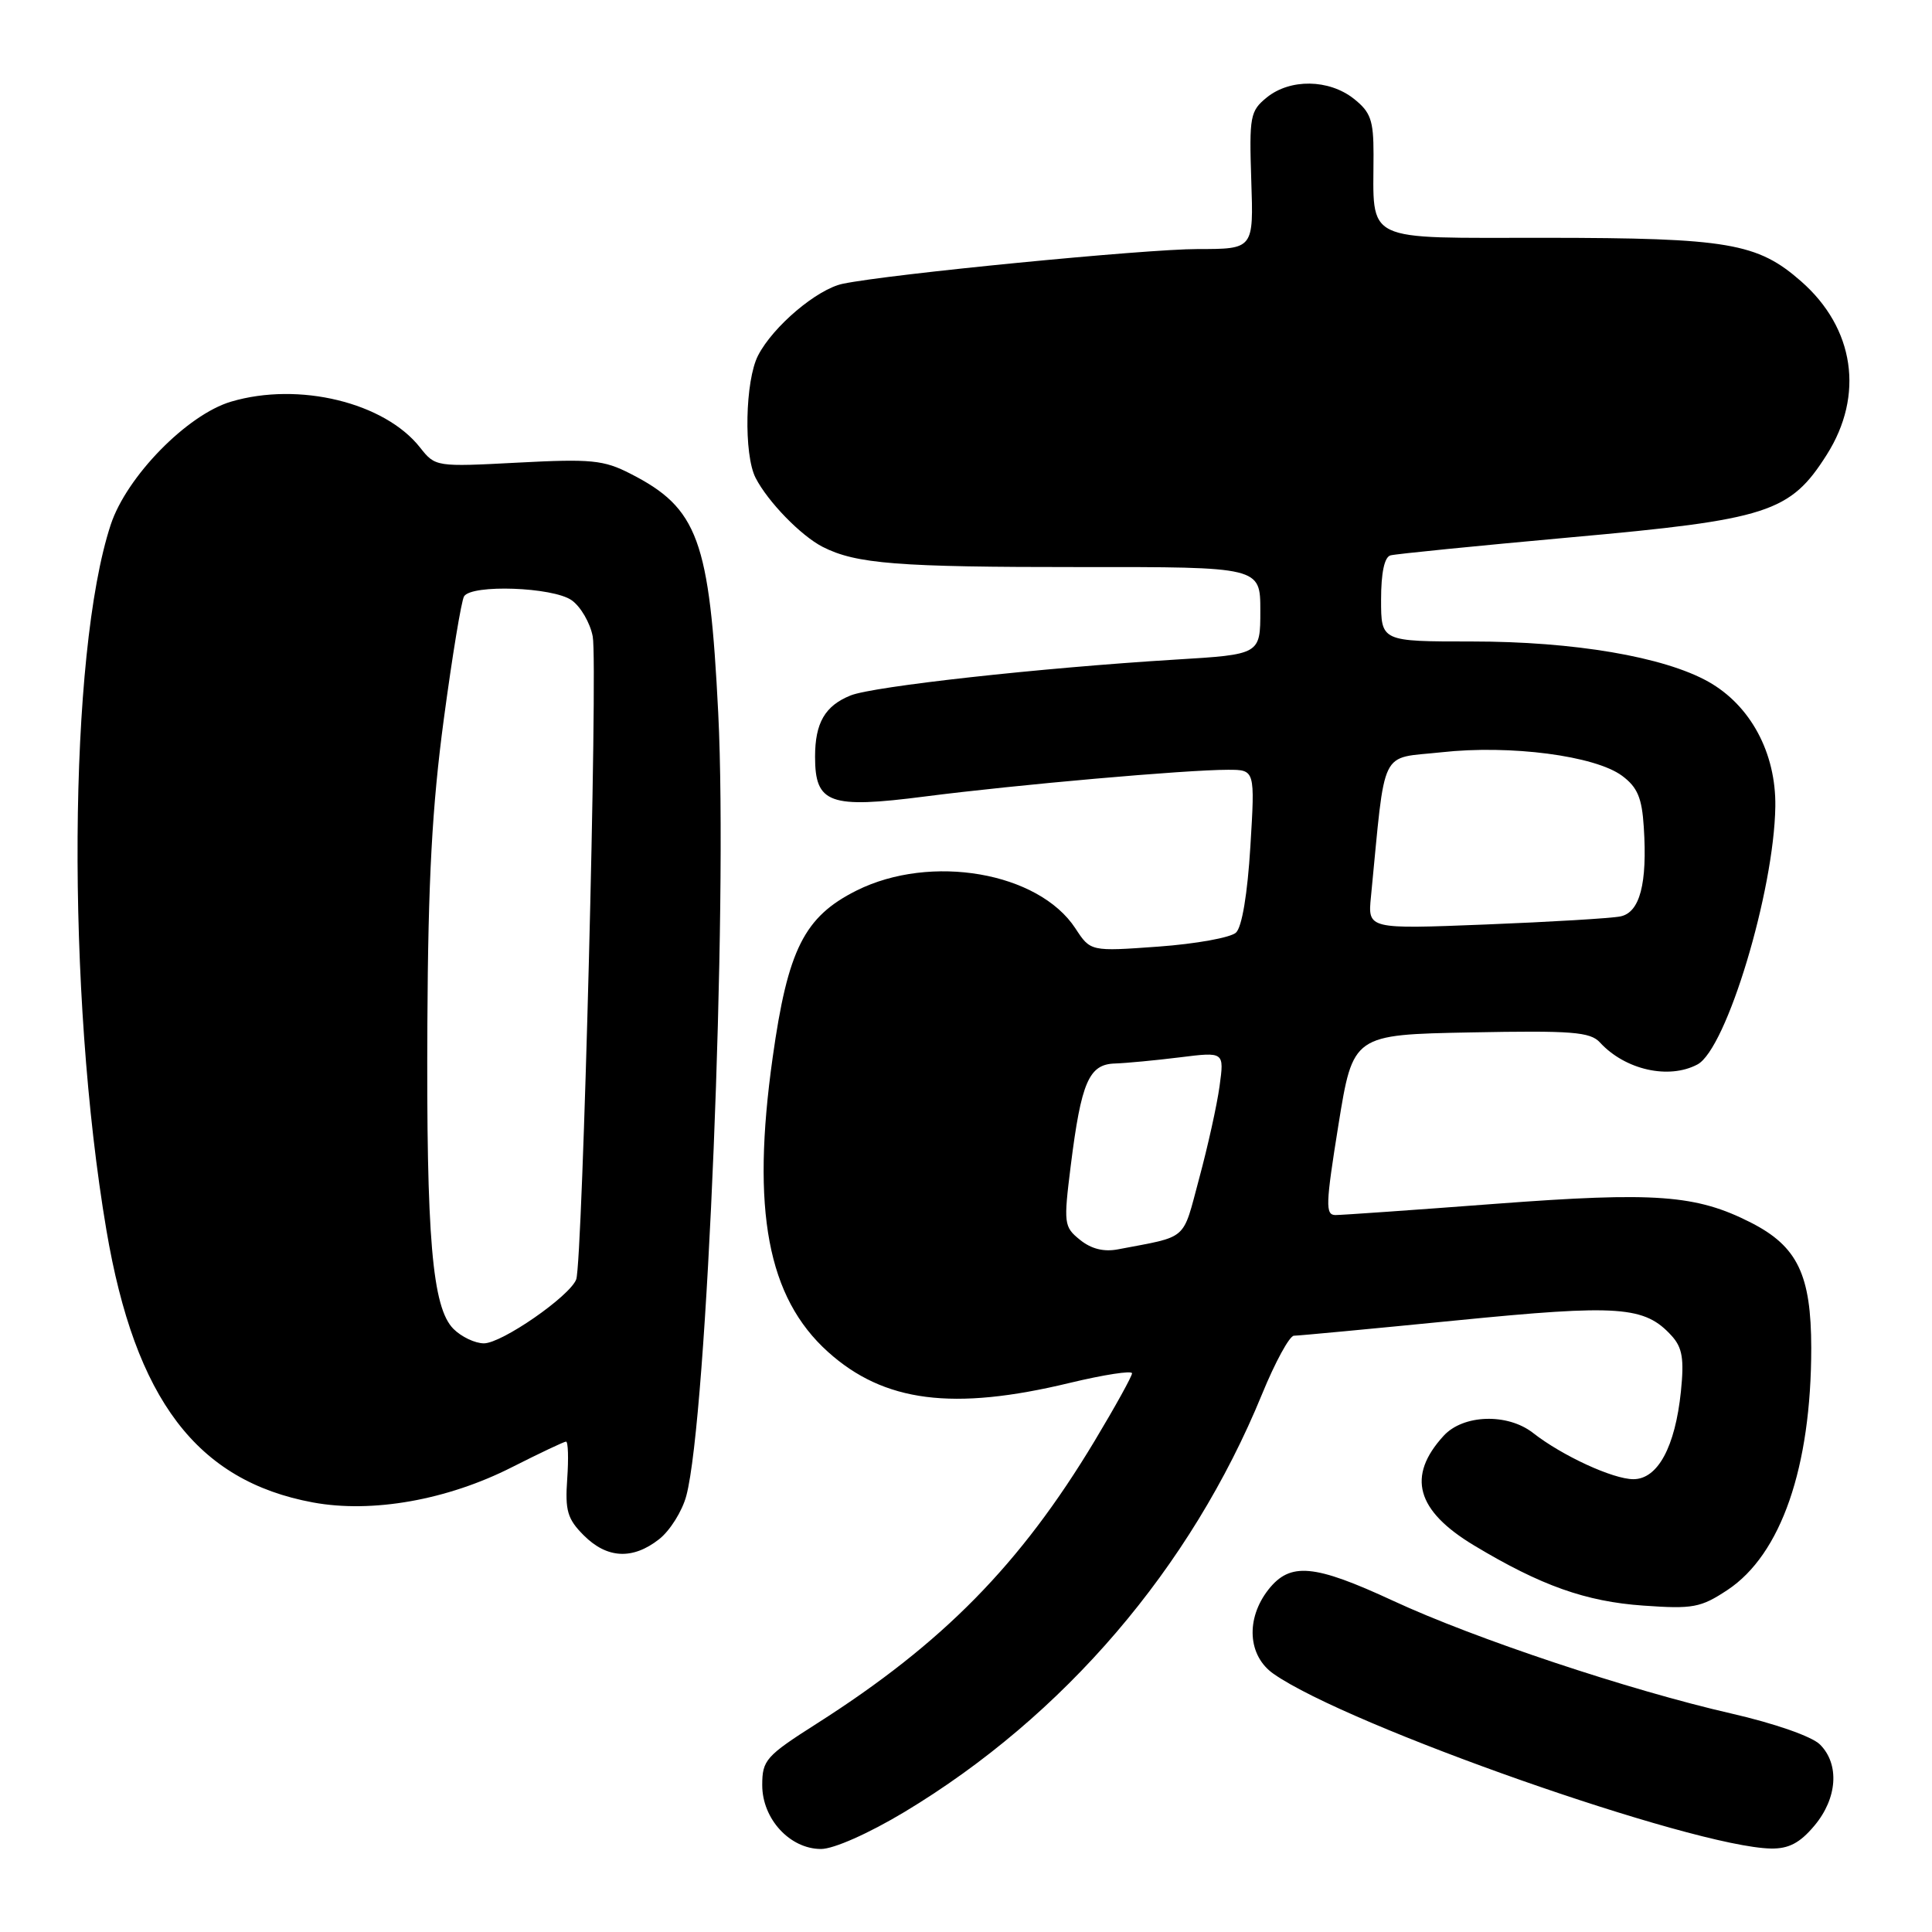 <?xml version="1.0" encoding="UTF-8" standalone="no"?>
<!DOCTYPE svg PUBLIC "-//W3C//DTD SVG 1.1//EN" "http://www.w3.org/Graphics/SVG/1.1/DTD/svg11.dtd" >
<svg xmlns="http://www.w3.org/2000/svg" xmlns:xlink="http://www.w3.org/1999/xlink" version="1.1" viewBox="0 0 256 256">
 <g >
 <path fill="currentColor"
d=" M 119.84 240.10 C 140.99 227.38 157.79 207.76 167.22 184.75 C 168.96 180.49 170.87 177.00 171.45 176.99 C 172.03 176.99 181.68 176.08 192.90 174.97 C 214.58 172.82 217.93 173.06 221.52 177.02 C 222.92 178.57 223.17 180.07 222.73 184.37 C 221.97 191.73 219.66 196.00 216.43 196.00 C 213.74 196.00 207.00 192.90 203.12 189.86 C 199.74 187.23 193.88 187.42 191.29 190.25 C 186.38 195.61 187.65 200.17 195.34 204.79 C 204.17 210.10 210.13 212.22 217.75 212.75 C 224.33 213.22 225.36 213.02 228.90 210.68 C 236.00 205.98 240.00 194.42 240.00 178.61 C 239.99 168.92 238.18 165.15 232.02 162.01 C 224.76 158.31 219.39 157.91 198.18 159.51 C 187.36 160.33 177.81 161.00 176.96 161.00 C 175.60 161.00 175.65 159.63 177.35 149.05 C 179.28 137.10 179.28 137.10 194.89 136.80 C 208.30 136.54 210.71 136.73 212.00 138.13 C 215.34 141.77 221.13 143.07 224.93 141.04 C 228.77 138.98 235.08 118.07 235.24 106.86 C 235.34 99.77 231.95 93.46 226.35 90.32 C 220.45 87.02 208.57 85.00 195.04 85.00 C 183.00 85.00 183.00 85.00 183.00 79.47 C 183.00 75.90 183.44 73.81 184.25 73.59 C 184.94 73.40 195.68 72.33 208.13 71.20 C 234.30 68.85 237.20 67.91 242.05 60.26 C 247.05 52.38 245.74 43.49 238.66 37.28 C 232.87 32.19 228.96 31.53 204.83 31.51 C 180.27 31.50 182.00 32.34 182.00 20.45 C 182.00 15.91 181.62 14.85 179.37 13.07 C 176.07 10.48 170.95 10.41 167.86 12.91 C 165.65 14.71 165.52 15.39 165.80 23.91 C 166.11 33.00 166.11 33.00 158.72 33.00 C 151.76 33.00 117.82 36.32 111.68 37.60 C 108.27 38.31 102.44 43.24 100.45 47.10 C 98.73 50.42 98.53 60.22 100.12 63.32 C 101.75 66.49 106.12 70.98 109.00 72.46 C 113.44 74.72 118.91 75.15 143.17 75.14 C 167.00 75.12 167.00 75.12 167.00 80.92 C 167.00 86.72 167.00 86.72 155.75 87.40 C 137.78 88.50 115.74 90.94 112.71 92.15 C 109.31 93.52 108.00 95.79 108.00 100.28 C 108.00 106.48 109.90 107.17 122.55 105.54 C 134.69 103.98 157.13 102.00 162.71 102.00 C 166.30 102.00 166.30 102.00 165.68 112.18 C 165.30 118.42 164.57 122.83 163.78 123.57 C 163.08 124.24 158.45 125.07 153.50 125.43 C 144.50 126.08 144.50 126.08 142.50 123.02 C 137.62 115.56 123.34 113.09 113.50 118.00 C 106.57 121.47 104.39 125.79 102.38 140.14 C 99.53 160.37 101.70 171.92 109.71 179.13 C 117.12 185.80 126.27 186.98 141.75 183.24 C 146.29 182.15 150.00 181.58 150.00 181.97 C 150.00 182.36 147.77 186.39 145.05 190.92 C 135.21 207.29 124.94 217.74 108.25 228.37 C 101.48 232.68 101.00 233.22 101.00 236.54 C 101.00 241.02 104.67 245.00 108.79 245.00 C 110.47 245.00 115.09 242.95 119.84 240.10 Z  M 240.41 241.92 C 243.46 238.30 243.78 233.78 241.16 231.16 C 240.09 230.09 235.17 228.37 229.41 227.05 C 215.94 223.97 195.38 217.12 184.61 212.12 C 174.10 207.25 170.96 206.97 168.07 210.63 C 165.04 214.50 165.33 219.40 168.75 221.79 C 178.58 228.68 224.30 244.74 234.66 244.94 C 237.01 244.98 238.49 244.21 240.41 241.92 Z  M 87.34 203.95 C 88.78 202.82 90.40 200.23 90.94 198.20 C 93.69 187.94 96.45 120.12 95.17 94.50 C 94.02 71.50 92.49 67.33 83.52 62.76 C 79.99 60.95 78.32 60.79 68.62 61.30 C 57.78 61.87 57.68 61.86 55.67 59.31 C 50.97 53.33 39.60 50.56 30.62 53.22 C 24.80 54.94 16.77 63.15 14.67 69.53 C 9.05 86.60 8.78 131.62 14.10 163.00 C 17.91 185.45 26.08 196.23 41.46 199.08 C 49.30 200.53 59.25 198.77 67.84 194.41 C 71.50 192.56 74.72 191.03 75.00 191.02 C 75.28 191.01 75.35 193.23 75.16 195.95 C 74.86 200.18 75.19 201.28 77.36 203.45 C 80.44 206.53 83.84 206.70 87.34 203.95 Z  M 143.10 164.28 C 140.97 162.56 140.92 162.15 141.88 154.45 C 143.27 143.37 144.29 141.02 147.73 140.92 C 149.25 140.87 153.14 140.50 156.36 140.10 C 162.22 139.37 162.22 139.37 161.60 143.91 C 161.26 146.41 160.04 151.92 158.89 156.17 C 156.64 164.54 157.54 163.75 148.16 165.54 C 146.27 165.91 144.59 165.49 143.10 164.28 Z  M 181.66 118.81 C 183.63 98.67 182.70 100.59 191.00 99.68 C 200.13 98.67 211.36 100.14 214.94 102.80 C 216.97 104.31 217.57 105.72 217.81 109.60 C 218.30 117.09 217.29 120.91 214.71 121.43 C 213.49 121.68 205.46 122.16 196.87 122.50 C 181.23 123.12 181.23 123.12 181.66 118.81 Z  M 60.09 176.09 C 57.27 173.27 56.48 164.04 56.63 135.50 C 56.73 116.54 57.26 106.82 58.81 95.27 C 59.93 86.90 61.14 79.58 61.49 79.02 C 62.49 77.40 73.25 77.79 75.74 79.53 C 76.94 80.37 78.20 82.54 78.54 84.34 C 79.24 88.07 77.20 167.31 76.35 169.53 C 75.49 171.77 66.49 178.00 64.12 178.00 C 62.95 178.00 61.14 177.14 60.09 176.09 Z "/>
</g>
</svg>